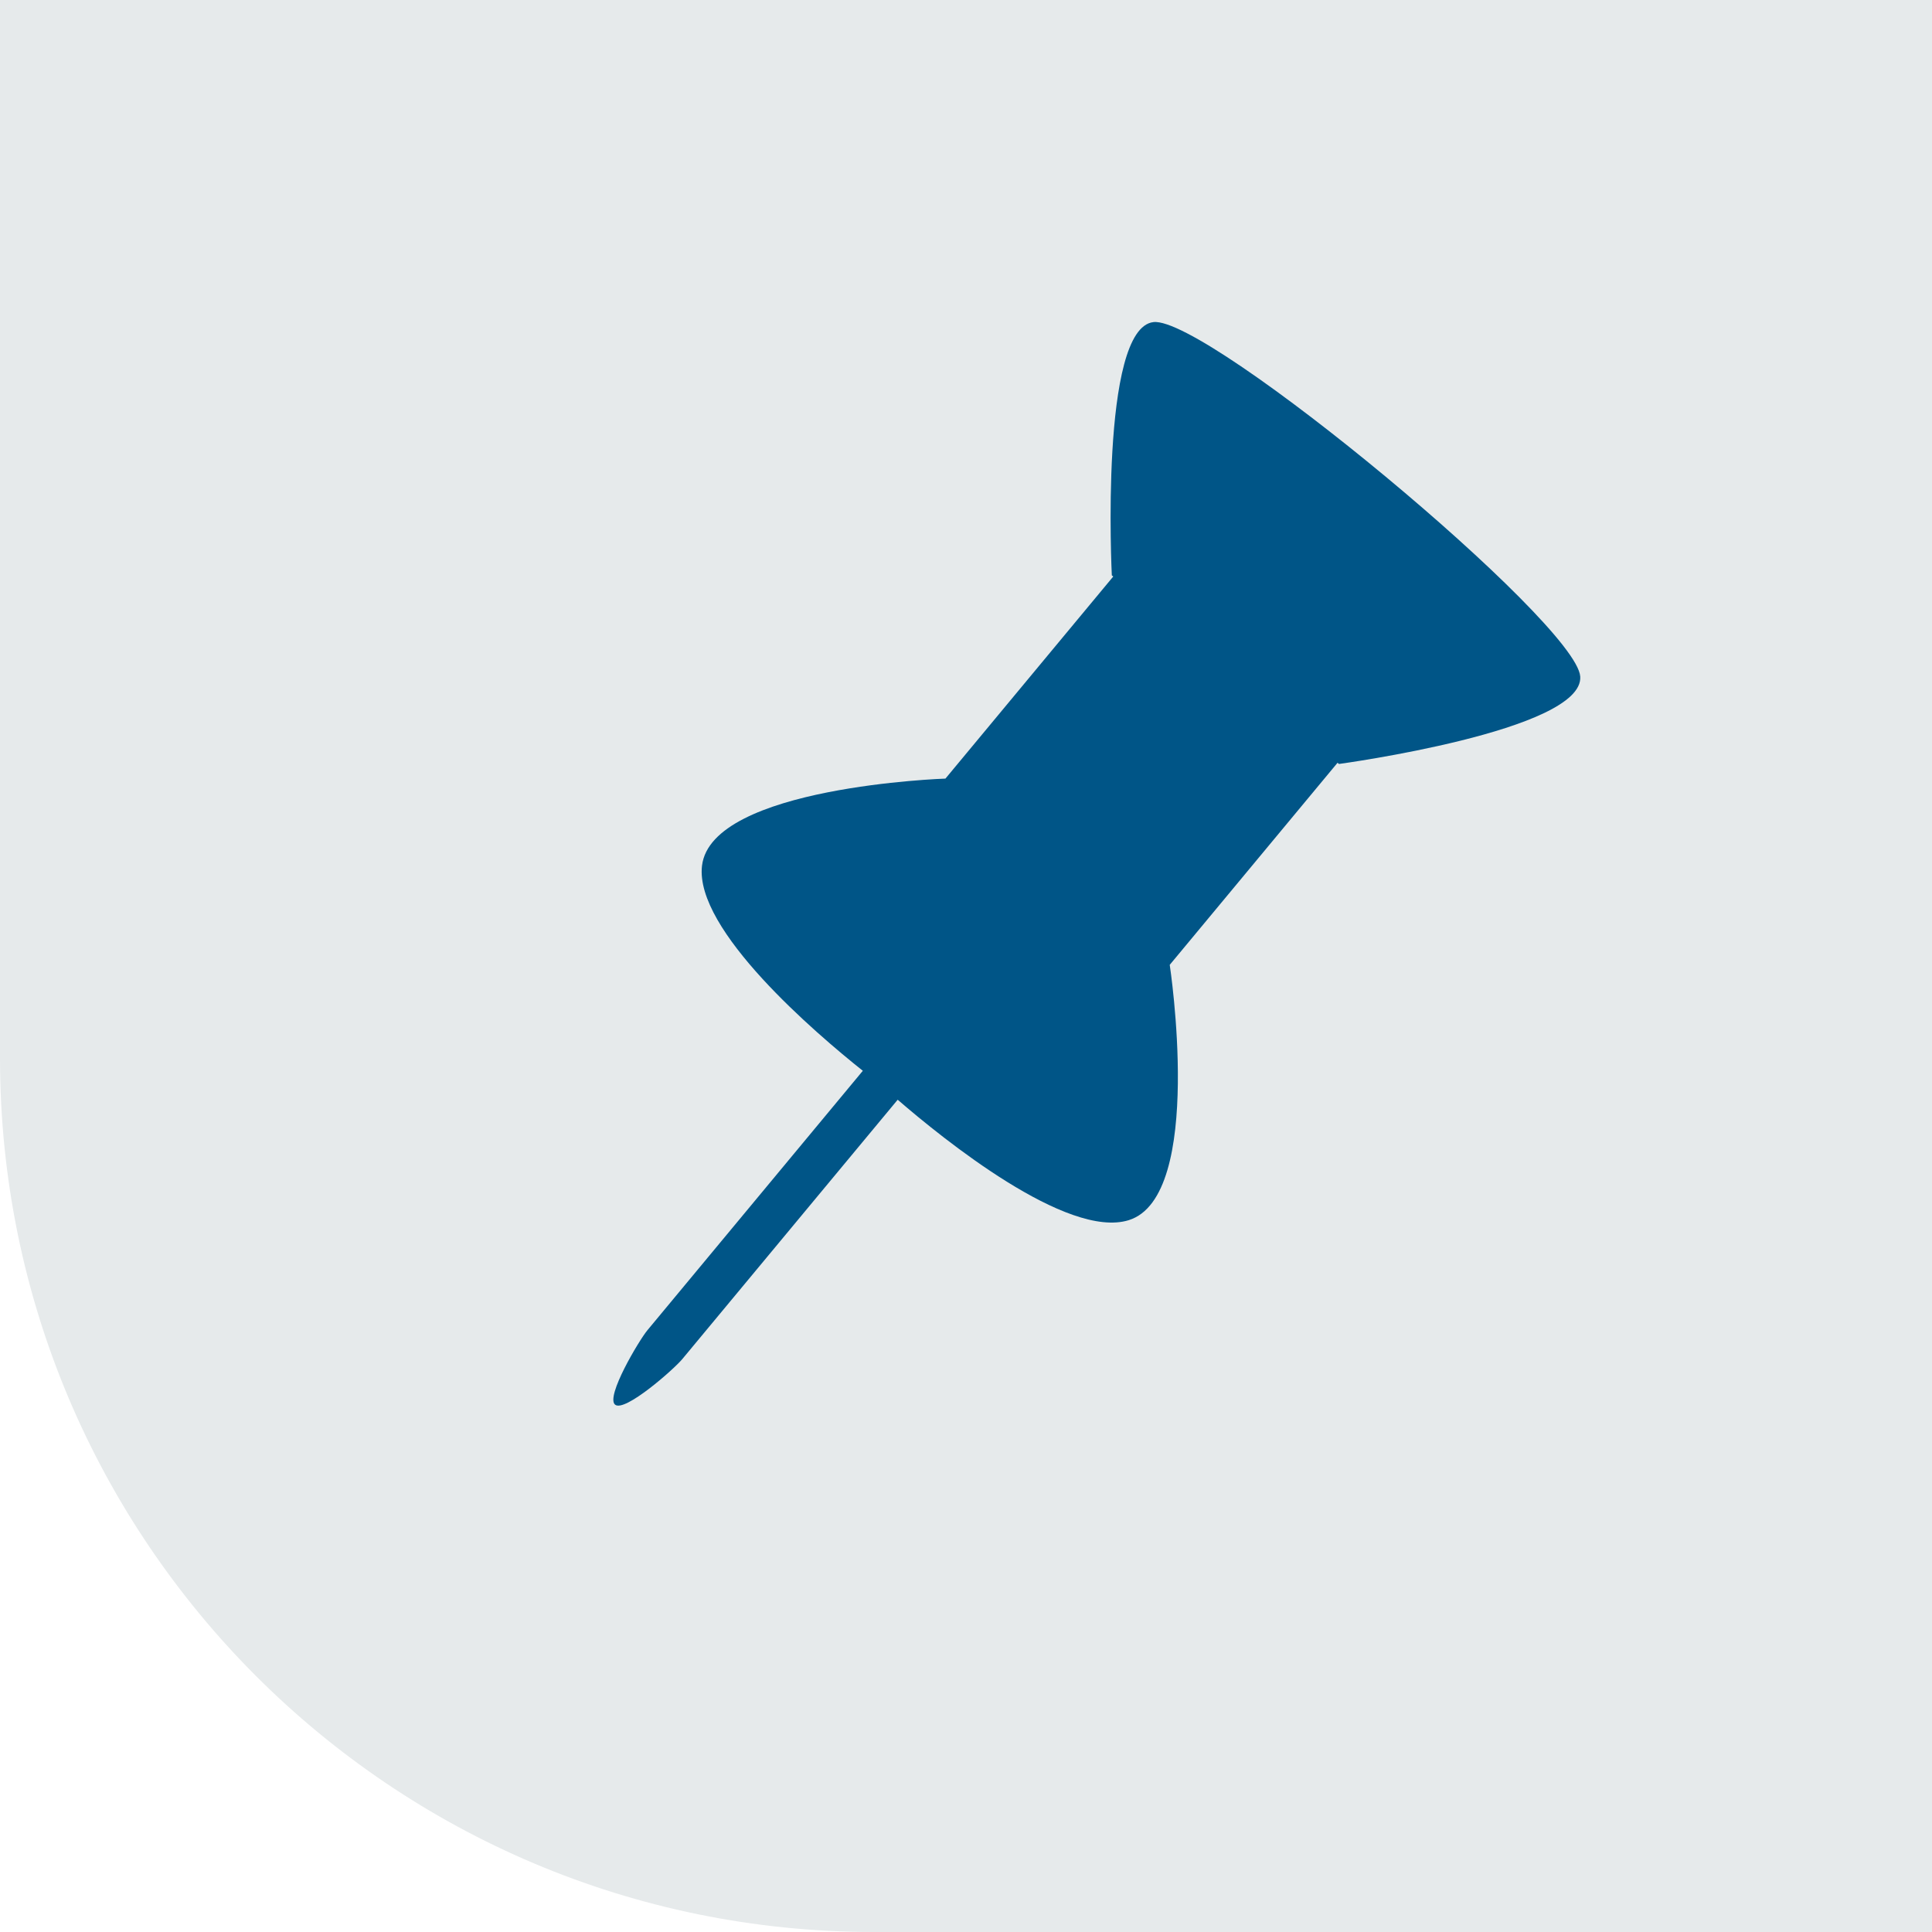 <?xml version="1.0" encoding="UTF-8"?>
<svg width="42px" height="42px" viewBox="0 0 42 42" version="1.1" xmlns="http://www.w3.org/2000/svg" xmlns:xlink="http://www.w3.org/1999/xlink">
    <!-- Generator: Sketch 61.2 (89653) - https://sketch.com -->
    <title>Group 5</title>
    <desc>Created with Sketch.</desc>
    <g id="Pages-article" stroke="none" stroke-width="1" fill="none" fill-rule="evenodd">
        <g id="Article_Scribble_Desktop" transform="translate(-957, -1364)">
            <g id="Group-5" transform="translate(957, 1364)">
                <path d="M0,0 L42,0 L42,42 L19,42 C8.507,42 -2.26764155e-15,33.493 0,23 L0,0 L0,0 Z" id="Rectangle" fill="#E6EAEB"></path>
                <g id="icon/pin" transform="translate(8, 3)" fill="#005587">
                    <path d="M17.429,17.975 L21.077,13.582 L21.108,13.608 C21.108,13.608 26.436,12.885 26.353,11.707 C26.312,11.118 24.285,9.158 22.123,7.362 C19.96,5.566 17.661,3.934 17.075,4.002 C15.901,4.137 16.17,9.508 16.17,9.508 L16.201,9.533 L12.553,13.926 C12.553,13.926 7.465,14.096 7.261,15.82 C7.095,17.215 9.741,19.469 10.757,20.278 L6.075,25.917 C5.893,26.136 5.161,27.362 5.371,27.536 C5.58,27.71 6.651,26.765 6.832,26.546 L11.515,20.907 C12.497,21.757 15.199,23.944 16.539,23.525 C18.196,23.008 17.429,17.975 17.429,17.975" id="Fill-1"></path>
                </g>
            </g>
        </g>
    </g>
</svg>